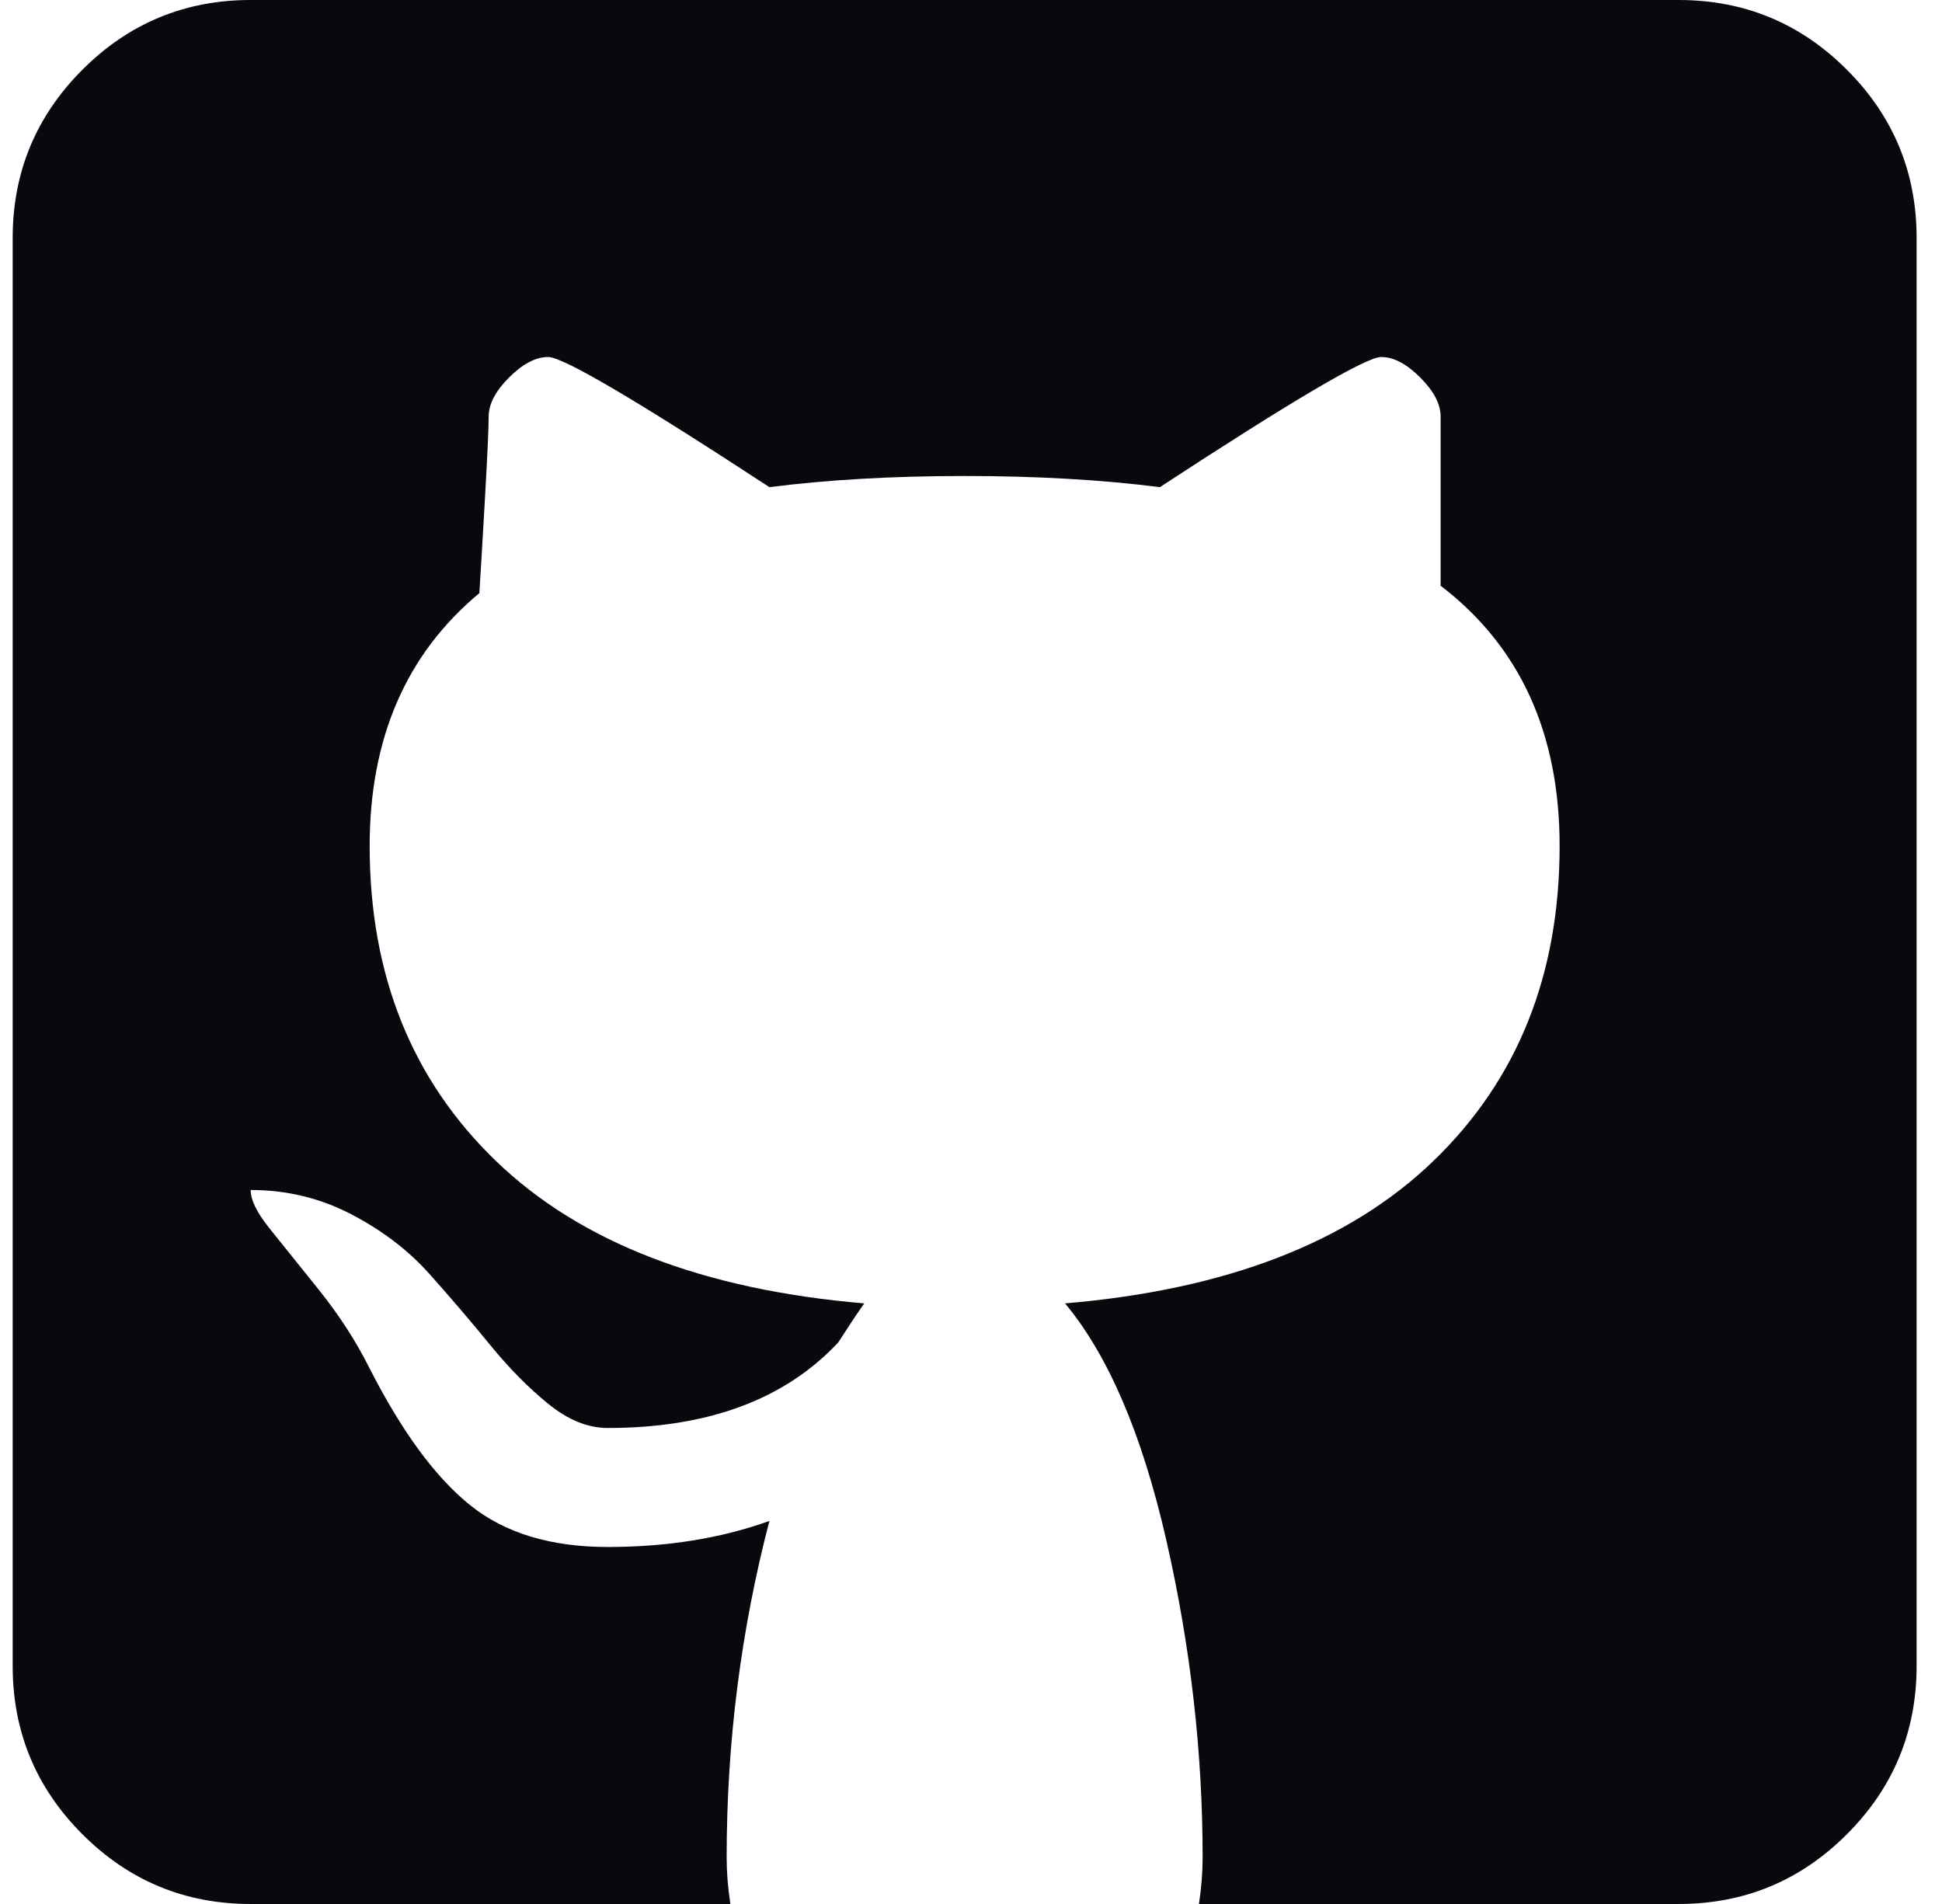 <svg width="51" height="50" viewBox="0 0 51 50" fill="none" xmlns="http://www.w3.org/2000/svg">
<path d="M44.083 50H31.486C31.551 49.577 31.583 49.17 31.583 48.779C31.583 46.012 31.266 43.237 30.631 40.454C29.996 37.671 29.109 35.596 27.97 34.228C32.202 33.87 35.425 32.625 37.638 30.493C39.852 28.361 40.958 25.602 40.958 22.217C40.958 19.255 39.917 16.976 37.833 15.381V10.938C37.833 10.612 37.654 10.27 37.296 9.912C36.938 9.554 36.596 9.375 36.271 9.375C35.88 9.375 33.943 10.514 30.46 12.793C28.93 12.598 27.221 12.5 25.333 12.5C23.445 12.5 21.736 12.598 20.206 12.793C16.723 10.514 14.786 9.375 14.396 9.375C14.07 9.375 13.729 9.554 13.37 9.912C13.012 10.27 12.833 10.612 12.833 10.938C12.833 11.23 12.801 11.947 12.736 13.086C12.671 14.225 12.622 15.055 12.589 15.576C10.669 17.171 9.708 19.385 9.708 22.217C9.708 25.602 10.815 28.361 13.029 30.493C15.242 32.625 18.465 33.87 22.697 34.228C22.534 34.456 22.306 34.798 22.013 35.254C20.613 36.751 18.595 37.5 15.958 37.5C15.438 37.5 14.917 37.288 14.396 36.865C13.875 36.442 13.362 35.921 12.858 35.303C12.353 34.684 11.824 34.066 11.271 33.447C10.717 32.829 10.034 32.308 9.22 31.885C8.406 31.462 7.527 31.25 6.583 31.25C6.583 31.51 6.746 31.844 7.072 32.251C7.397 32.658 7.828 33.195 8.366 33.862C8.903 34.53 9.35 35.221 9.708 35.938C10.555 37.598 11.434 38.794 12.345 39.526C13.257 40.259 14.461 40.625 15.958 40.625C17.521 40.625 18.937 40.397 20.206 39.941C19.458 42.806 19.083 45.752 19.083 48.779C19.083 49.17 19.116 49.577 19.181 50H6.583C4.858 50 3.385 49.39 2.164 48.169C0.944 46.948 0.333 45.475 0.333 43.75V6.25C0.333 4.525 0.944 3.052 2.164 1.831C3.385 0.61 4.858 0 6.583 0H44.083C45.809 0 47.282 0.61 48.502 1.831C49.723 3.052 50.333 4.525 50.333 6.25V43.75C50.333 45.475 49.723 46.948 48.502 48.169C47.282 49.39 45.809 50 44.083 50V50Z" fill="#07090F"/>
</svg>
